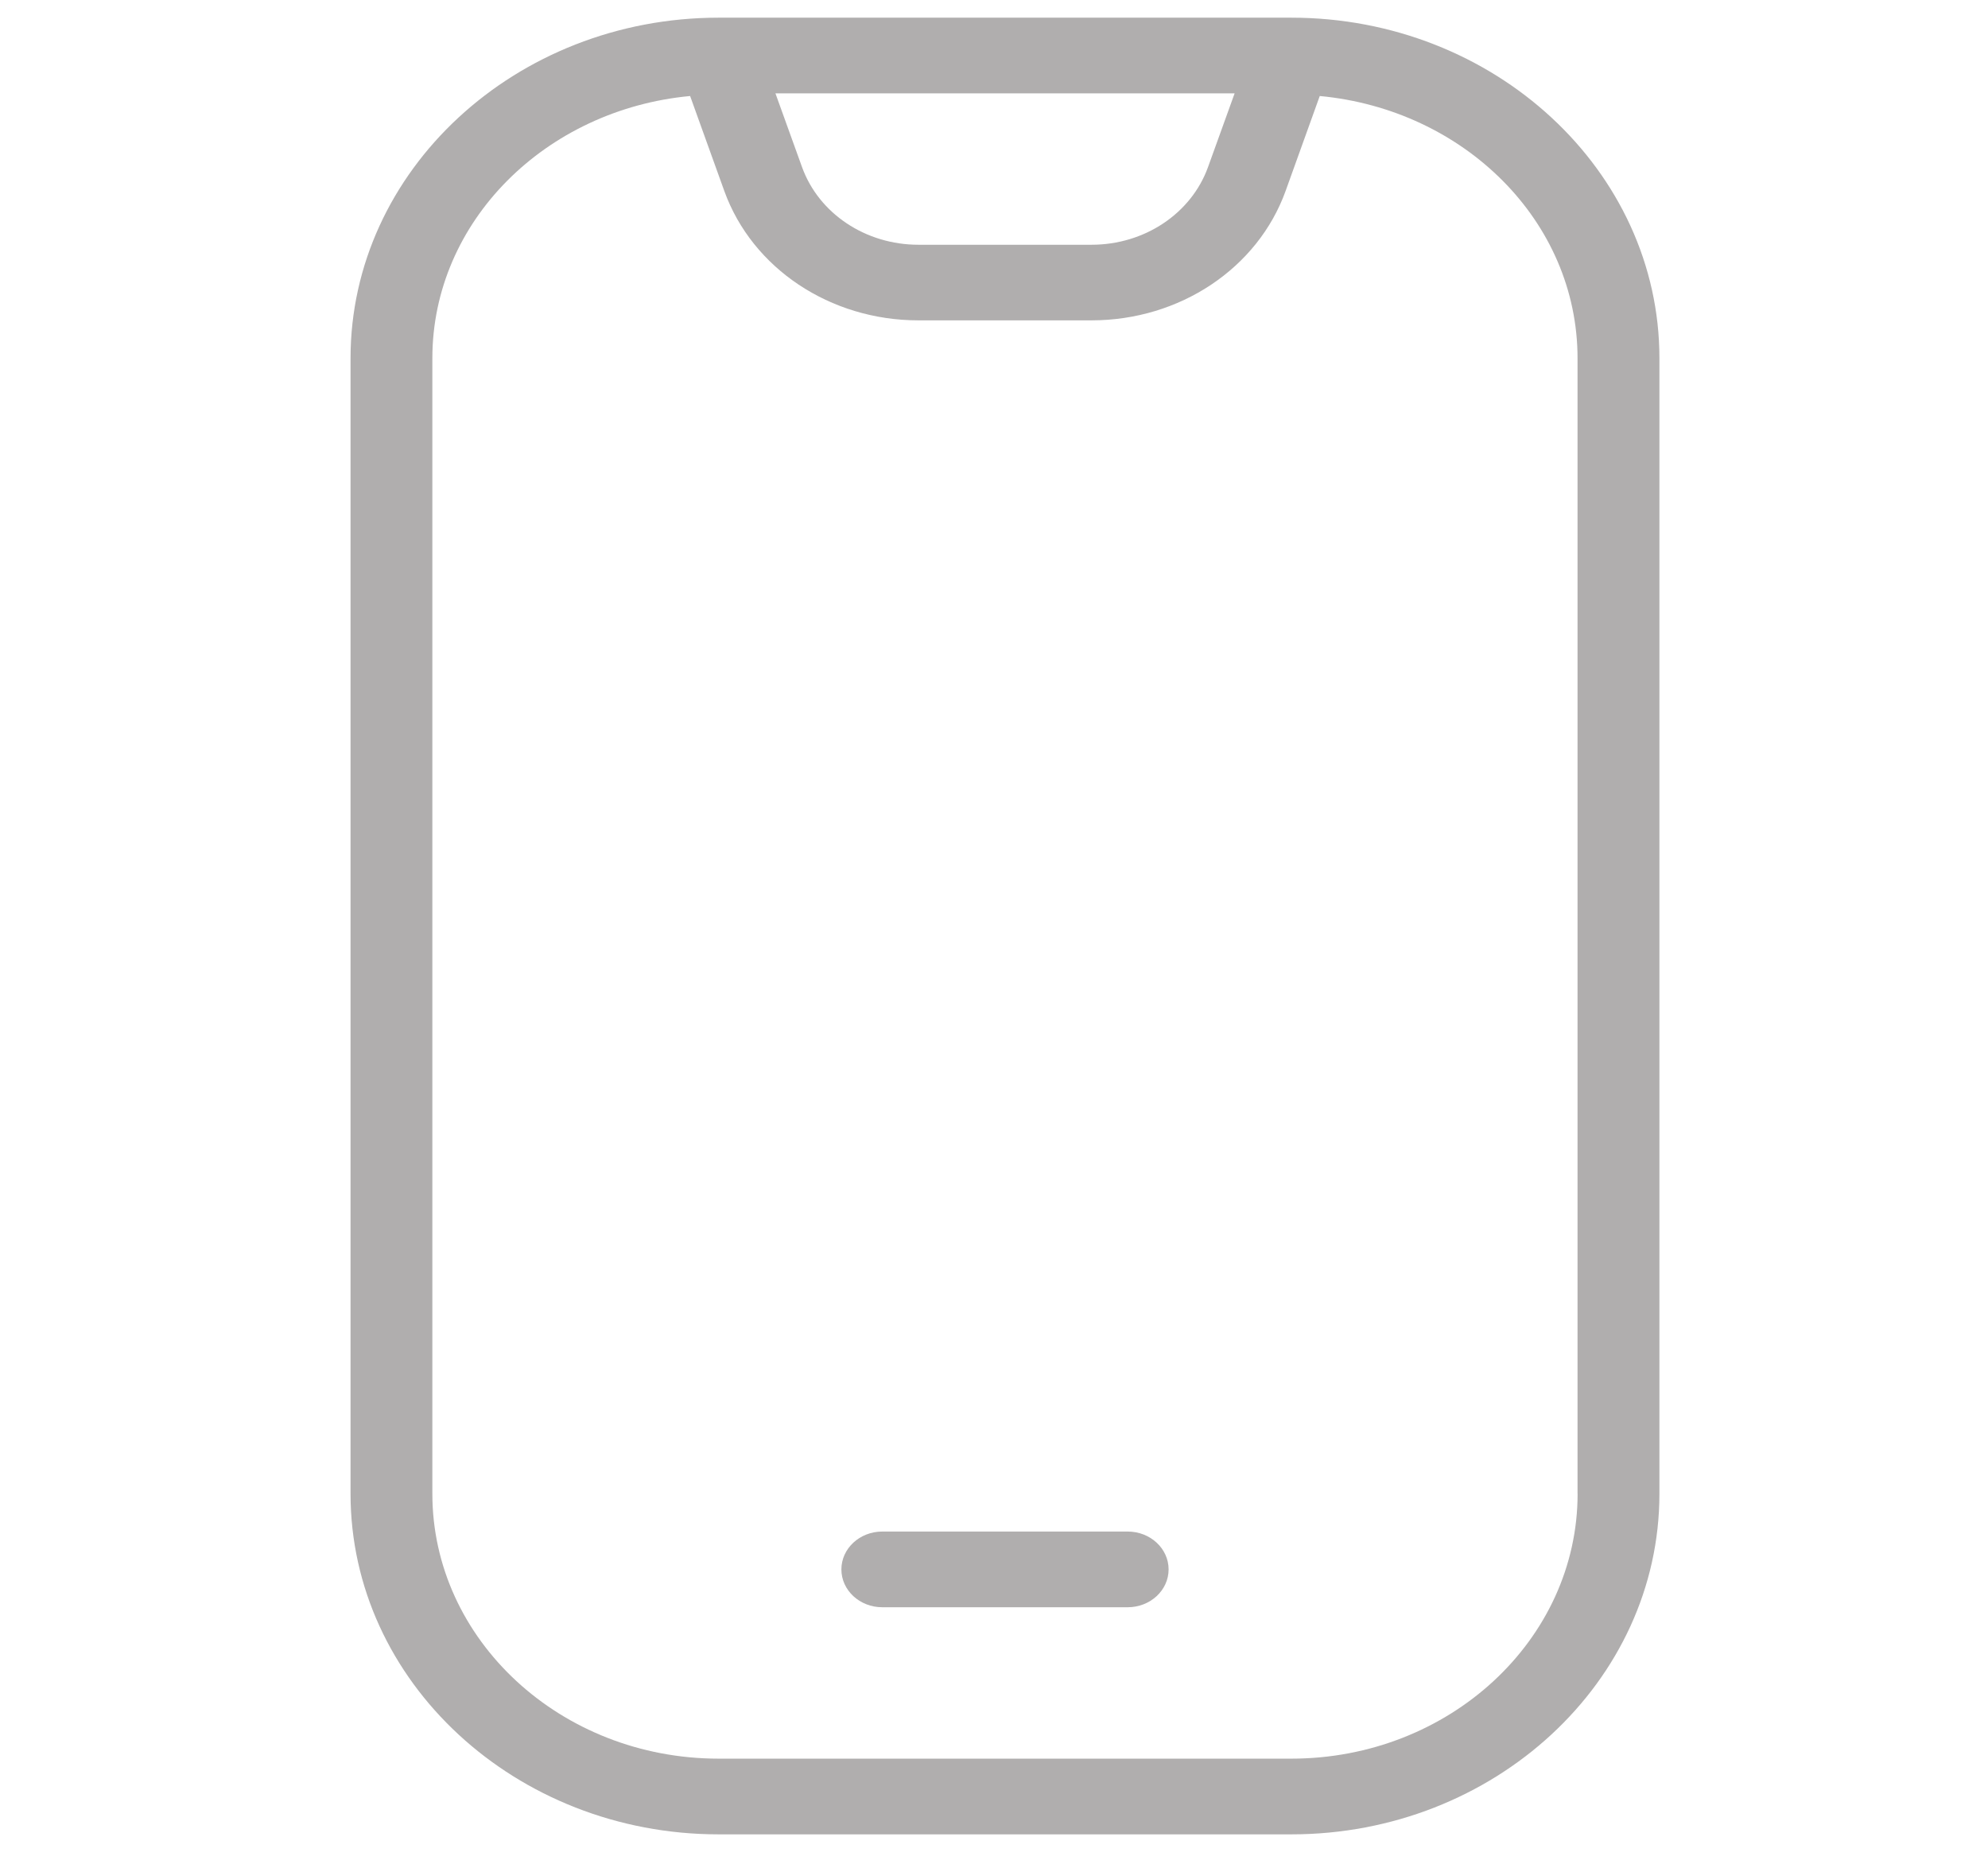 <svg width="64" height="60" viewBox="0 0 64 60" fill="none" xmlns="http://www.w3.org/2000/svg">
<g clip-path="url(#clip0_1_730)">
<path d="M41.571 0.569H23.136C16.602 0.569 11.285 5.489 11.285 11.534V48.086C11.285 54.132 16.602 59.052 23.136 59.052H41.571C48.105 59.052 53.422 54.132 53.422 48.086V11.534C53.422 5.489 48.105 0.569 41.571 0.569ZM39.746 3.006L38.89 5.379C38.35 6.875 36.844 7.879 35.142 7.879H29.567C27.866 7.879 26.36 6.875 25.82 5.379L24.964 3.006H39.746V3.006ZM50.788 48.086C50.788 52.789 46.654 56.615 41.571 56.615H23.136C18.054 56.615 13.919 52.789 13.919 48.086V11.534C13.919 7.124 17.572 3.525 22.217 3.091L23.318 6.149C24.216 8.639 26.726 10.313 29.565 10.313H35.14C37.979 10.313 40.489 8.639 41.387 6.149L42.487 3.091C47.133 3.525 50.786 7.121 50.786 11.534V48.086H50.788Z" fill="#B0AEAE"/>
<path d="M36.304 49.304H28.403C27.677 49.304 27.087 49.85 27.087 50.523C27.087 51.195 27.677 51.741 28.403 51.741H36.304C37.031 51.741 37.621 51.195 37.621 50.523C37.621 49.85 37.031 49.304 36.304 49.304Z" fill="#B0AEAE"/>
</g>
<defs>
<clipPath id="clip0_1_730">
<rect width="63.205" height="58.483" fill="white" transform="translate(0.751 0.569)"/>
</clipPath>
</defs>
</svg>
